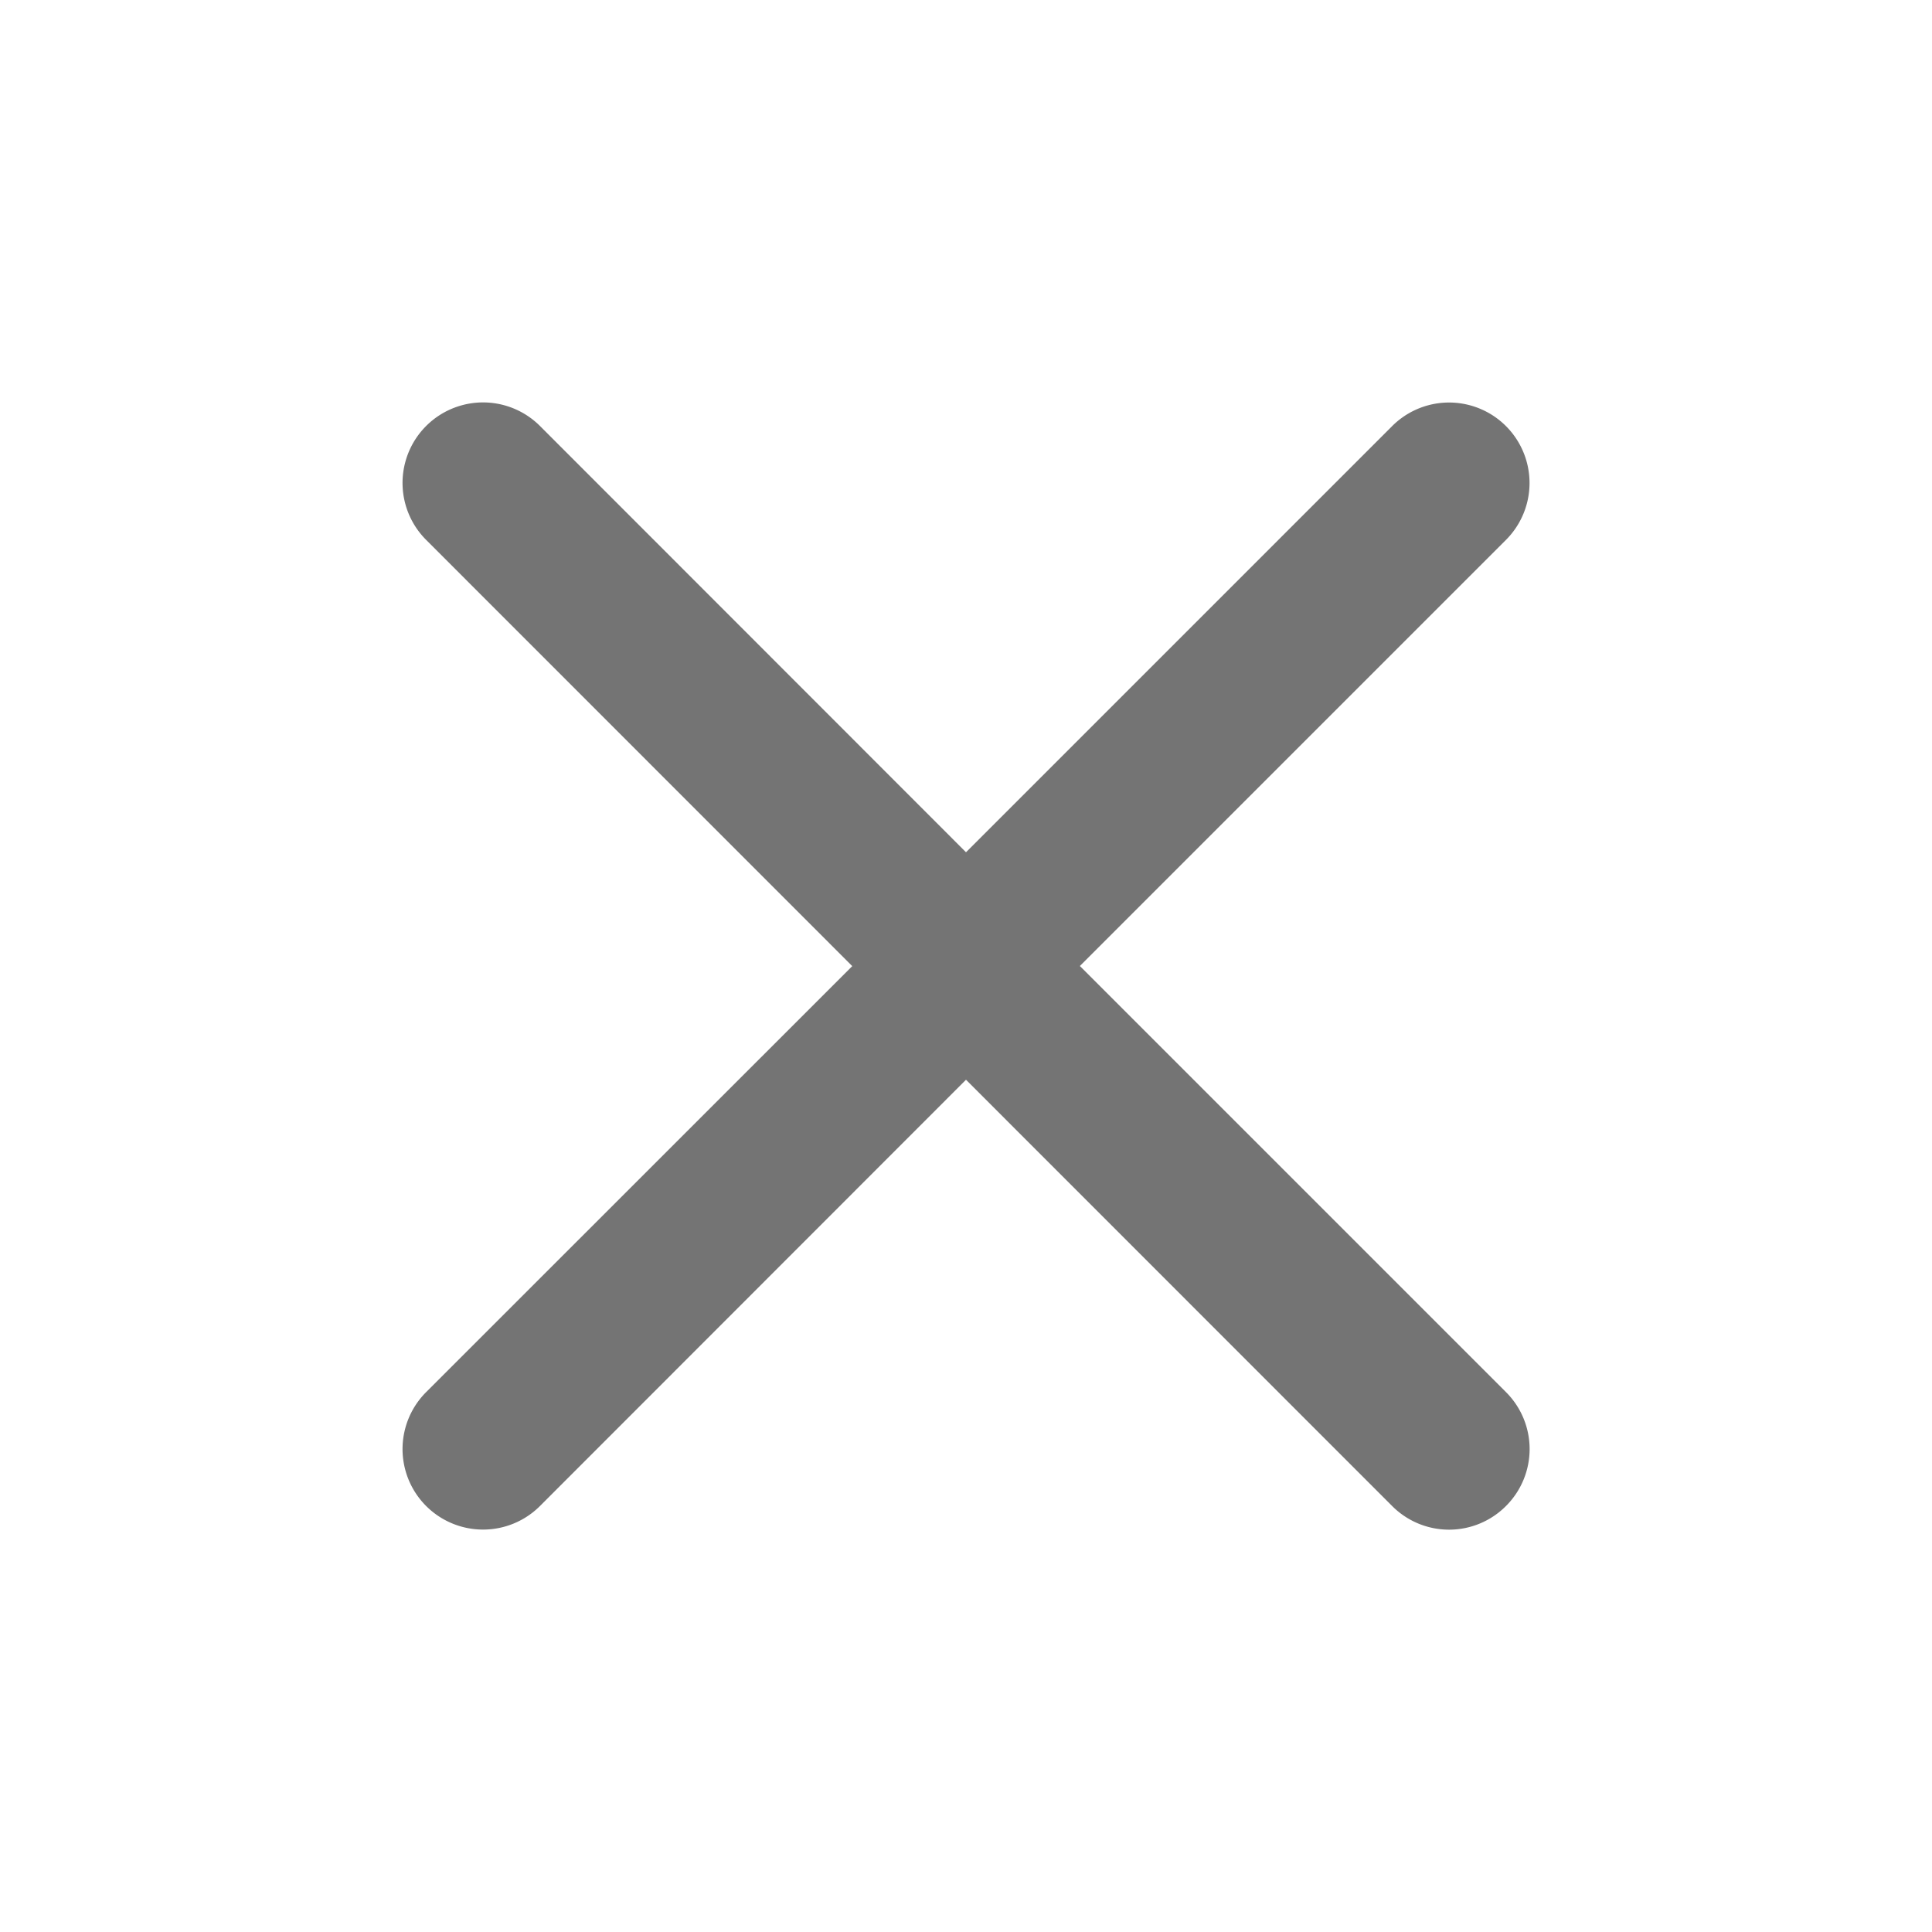 <svg width="16" height="16" fill="none" xmlns="http://www.w3.org/2000/svg"><path fill-rule="evenodd" clip-rule="evenodd" d="M8.943 8l3.529-3.529a.666.666 0 10-.943-.942L8 7.058l-3.528-3.53a.666.666 0 10-.943.943l3.529 3.53-3.529 3.528a.666.666 0 10.943.943L8 8.942l3.529 3.53a.665.665 0 00.943 0 .666.666 0 000-.943L8.943 8z" fill="#747474"/></svg>